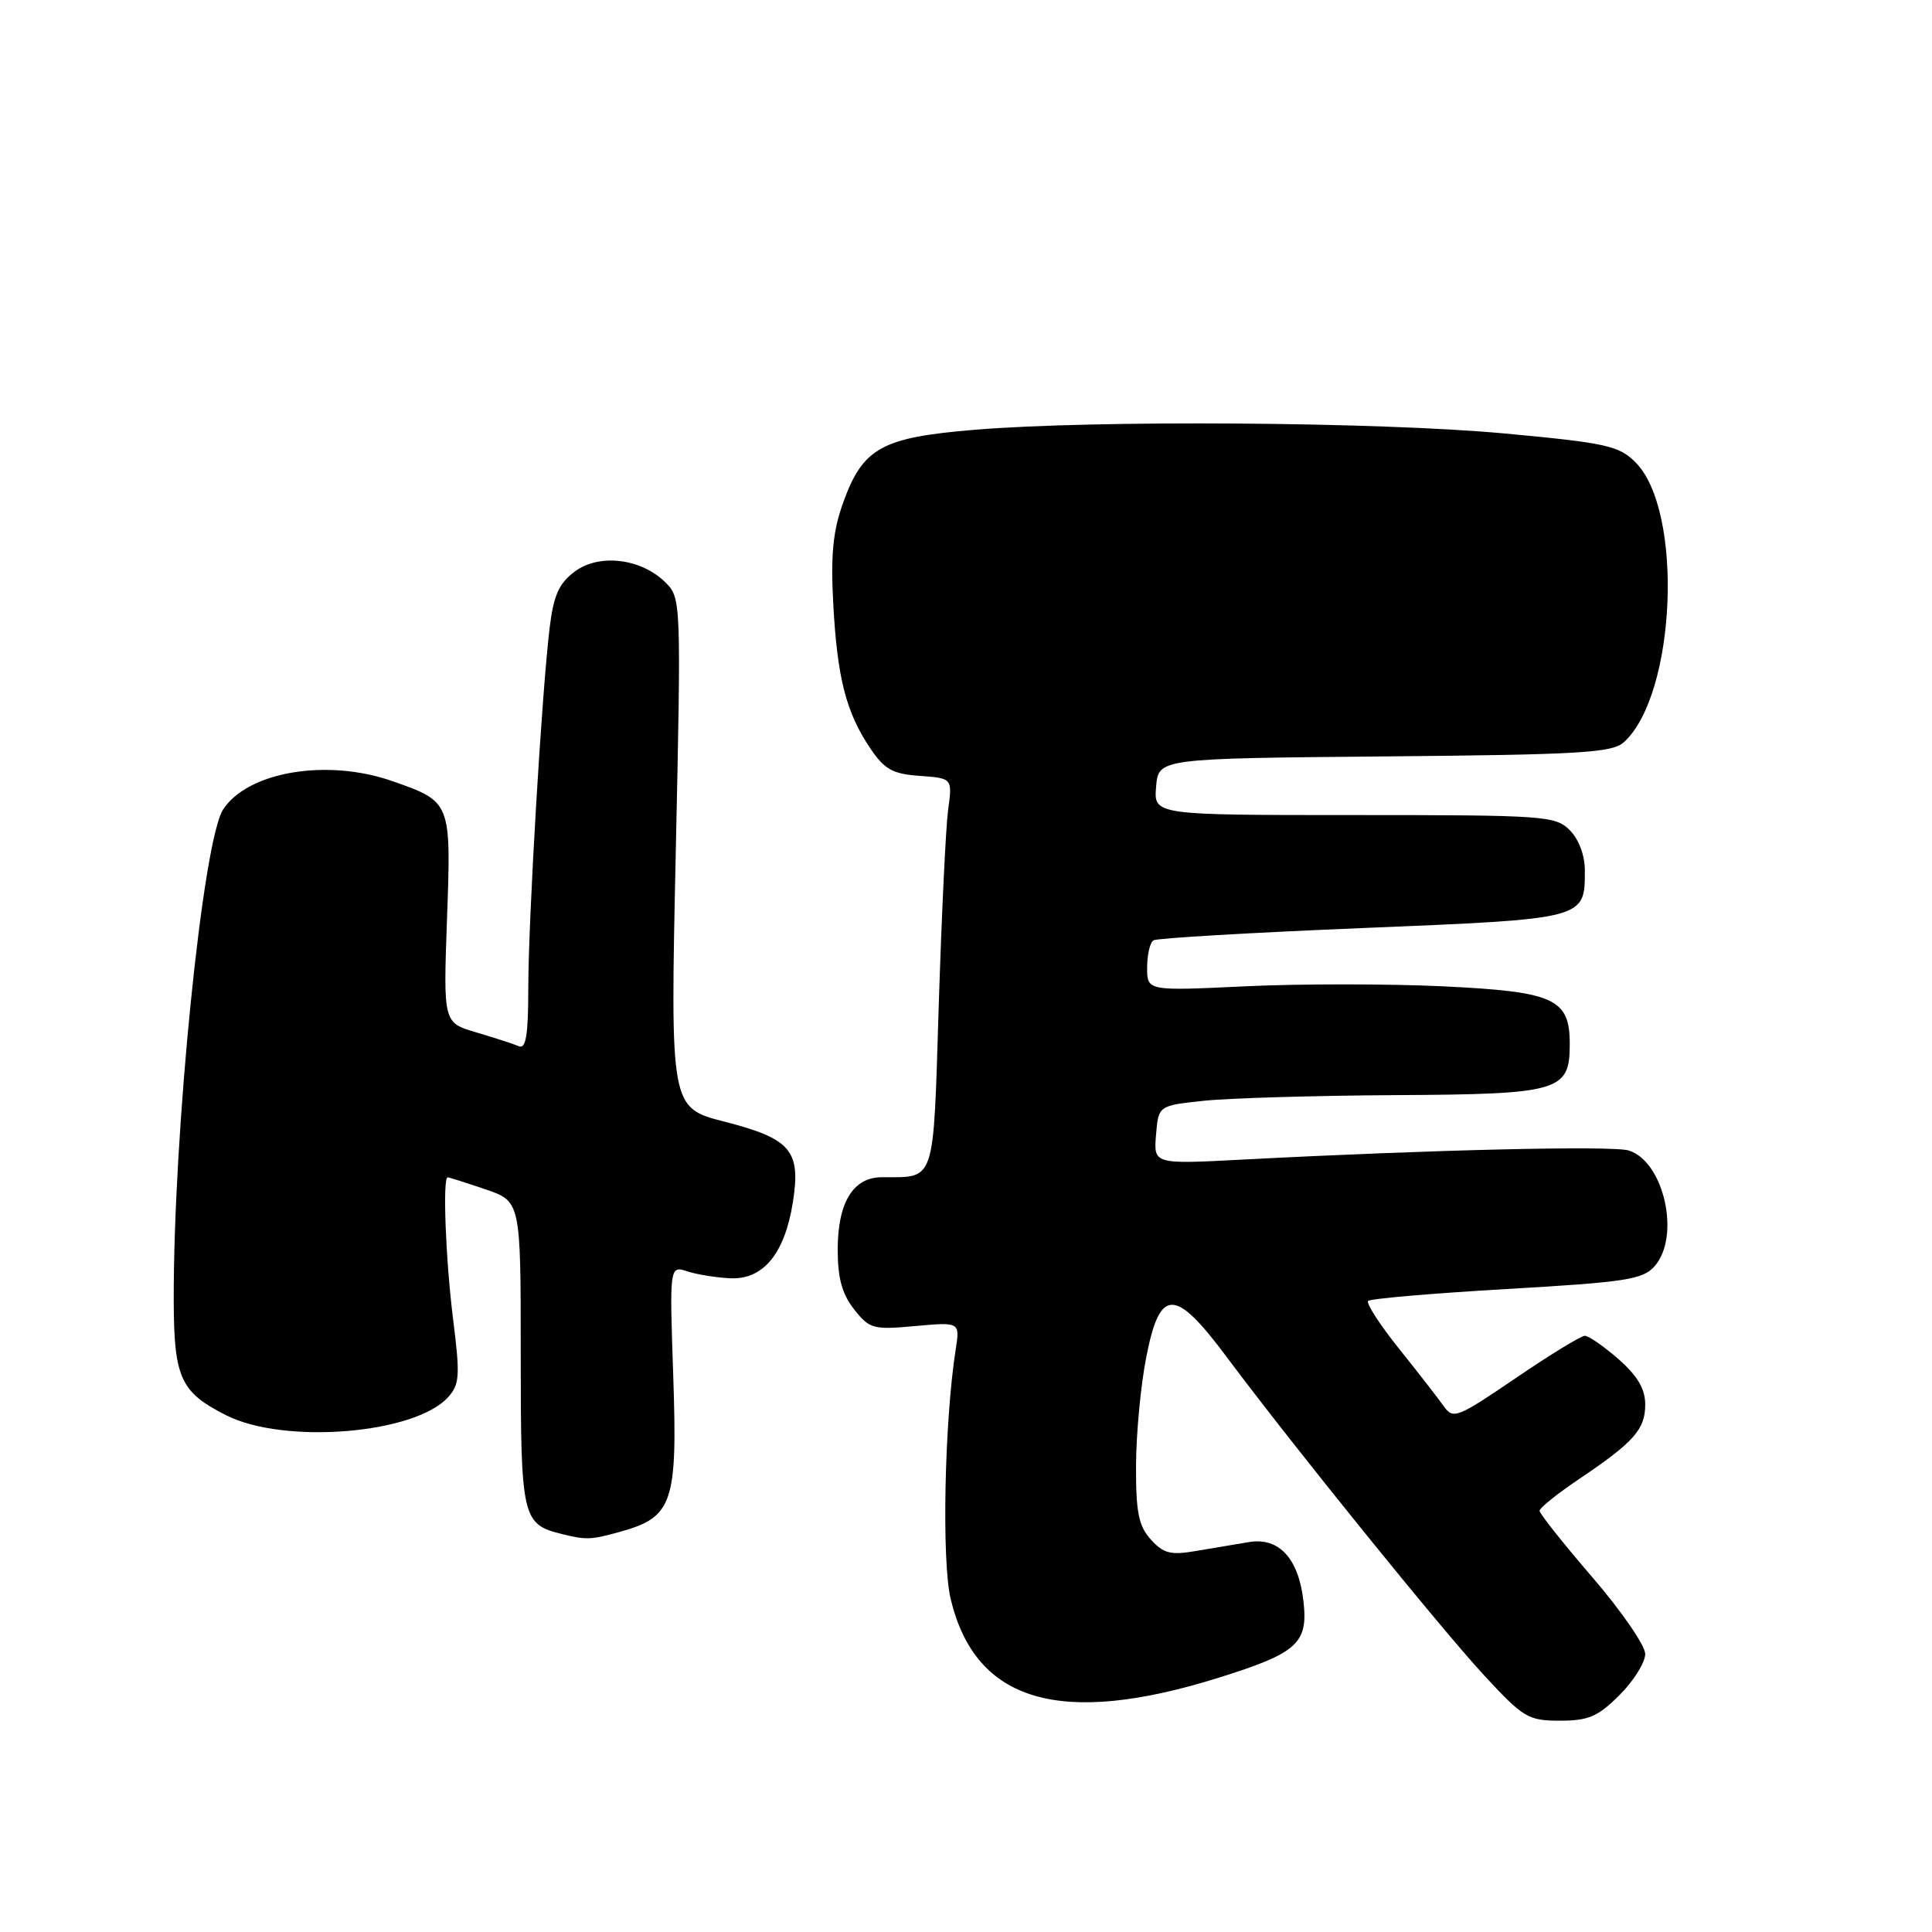 <?xml version="1.0" encoding="UTF-8" standalone="no"?>
<!DOCTYPE svg PUBLIC "-//W3C//DTD SVG 1.1//EN" "http://www.w3.org/Graphics/SVG/1.1/DTD/svg11.dtd" >
<svg xmlns="http://www.w3.org/2000/svg" xmlns:xlink="http://www.w3.org/1999/xlink" version="1.1" viewBox="0 0 256 256">
 <g >
 <path fill="currentColor"
d=" M 214.60 224.60 C 216.47 222.73 218.00 220.28 218.00 219.16 C 218.00 218.04 214.85 213.47 211.00 209.00 C 207.15 204.53 204.00 200.56 204.00 200.19 C 204.00 199.81 206.35 197.93 209.21 196.00 C 216.51 191.09 218.00 189.41 218.00 186.10 C 218.00 184.04 216.98 182.31 214.47 180.10 C 212.52 178.40 210.51 177.00 210.00 177.00 C 209.49 177.00 205.37 179.52 200.85 182.60 C 193.11 187.87 192.55 188.09 191.32 186.35 C 190.60 185.33 187.93 181.89 185.38 178.71 C 182.83 175.53 180.99 172.68 181.29 172.38 C 181.58 172.08 189.85 171.37 199.66 170.80 C 215.49 169.89 217.70 169.54 219.25 167.77 C 222.71 163.83 220.50 153.93 215.83 152.45 C 213.72 151.78 189.64 152.34 164.68 153.65 C 152.86 154.27 152.86 154.27 153.18 150.38 C 153.50 146.50 153.50 146.50 159.50 145.86 C 162.80 145.51 174.24 145.17 184.92 145.11 C 206.69 144.99 208.00 144.60 208.00 138.35 C 208.00 132.32 205.99 131.40 191.16 130.69 C 183.92 130.35 172.15 130.35 165.00 130.69 C 152.00 131.31 152.00 131.31 152.00 128.21 C 152.00 126.51 152.38 124.88 152.84 124.60 C 153.30 124.31 165.79 123.58 180.59 122.97 C 210.23 121.75 210.00 121.81 210.00 115.31 C 210.00 113.33 209.19 111.19 208.00 110.00 C 206.10 108.10 204.67 108.00 179.44 108.00 C 152.88 108.00 152.88 108.00 153.19 104.25 C 153.50 100.50 153.50 100.50 183.44 100.23 C 209.39 100.00 213.61 99.75 215.17 98.35 C 222.10 92.07 223.12 67.66 216.71 61.26 C 214.51 59.06 212.85 58.69 199.39 57.44 C 182.76 55.90 145.00 55.63 129.12 56.95 C 116.82 57.97 114.34 59.34 111.73 66.58 C 110.37 70.35 110.06 73.50 110.41 80.00 C 110.94 89.80 112.10 94.37 115.29 99.12 C 117.20 101.96 118.26 102.55 121.88 102.81 C 126.20 103.12 126.20 103.12 125.63 107.31 C 125.32 109.62 124.77 121.25 124.39 133.17 C 123.64 157.17 124.04 155.95 116.81 155.99 C 113.03 156.01 111.00 159.36 111.00 165.59 C 111.00 169.35 111.58 171.47 113.17 173.49 C 115.21 176.08 115.69 176.22 121.27 175.71 C 127.20 175.17 127.20 175.17 126.63 178.84 C 125.14 188.36 124.77 206.88 125.97 211.88 C 129.25 225.57 140.51 228.87 161.50 222.30 C 171.92 219.04 173.34 217.75 172.72 212.21 C 172.08 206.51 169.49 203.68 165.52 204.33 C 163.86 204.61 160.70 205.14 158.49 205.51 C 155.12 206.09 154.17 205.85 152.49 203.99 C 150.86 202.18 150.51 200.40 150.53 194.14 C 150.55 189.94 151.16 183.46 151.90 179.75 C 153.70 170.60 155.68 170.61 162.50 179.75 C 171.16 191.37 190.89 215.77 196.67 222.01 C 201.86 227.62 202.50 228.00 206.71 228.00 C 210.48 228.00 211.74 227.46 214.60 224.60 Z  M 82.20 202.96 C 89.14 201.03 89.78 199.14 89.21 182.39 C 88.71 167.69 88.71 167.69 91.11 168.47 C 92.42 168.90 95.02 169.31 96.88 169.38 C 101.17 169.53 103.99 166.06 105.06 159.31 C 106.14 152.47 104.81 150.89 96.05 148.64 C 88.81 146.79 88.81 146.79 89.54 113.03 C 90.26 79.69 90.25 79.25 88.19 77.19 C 84.99 73.99 79.40 73.31 76.16 75.73 C 74.07 77.29 73.36 78.87 72.84 83.11 C 71.80 91.56 70.00 121.94 70.00 130.98 C 70.00 137.15 69.69 139.03 68.75 138.63 C 68.06 138.33 65.53 137.51 63.12 136.80 C 58.74 135.52 58.74 135.52 59.23 121.79 C 59.79 106.27 59.78 106.24 52.07 103.53 C 43.42 100.47 32.87 102.22 29.57 107.25 C 26.86 111.39 22.97 150.04 23.02 172.33 C 23.05 182.59 23.91 184.48 29.99 187.54 C 37.70 191.42 54.96 190.01 59.37 185.14 C 60.90 183.45 60.98 182.31 60.05 174.90 C 59.05 166.97 58.63 156.00 59.32 156.00 C 59.50 156.00 61.75 156.72 64.32 157.59 C 69.00 159.19 69.00 159.19 69.00 179.44 C 69.00 201.20 69.18 201.98 74.50 203.28 C 77.72 204.07 78.31 204.04 82.20 202.96 Z "/>
</g>
</svg>